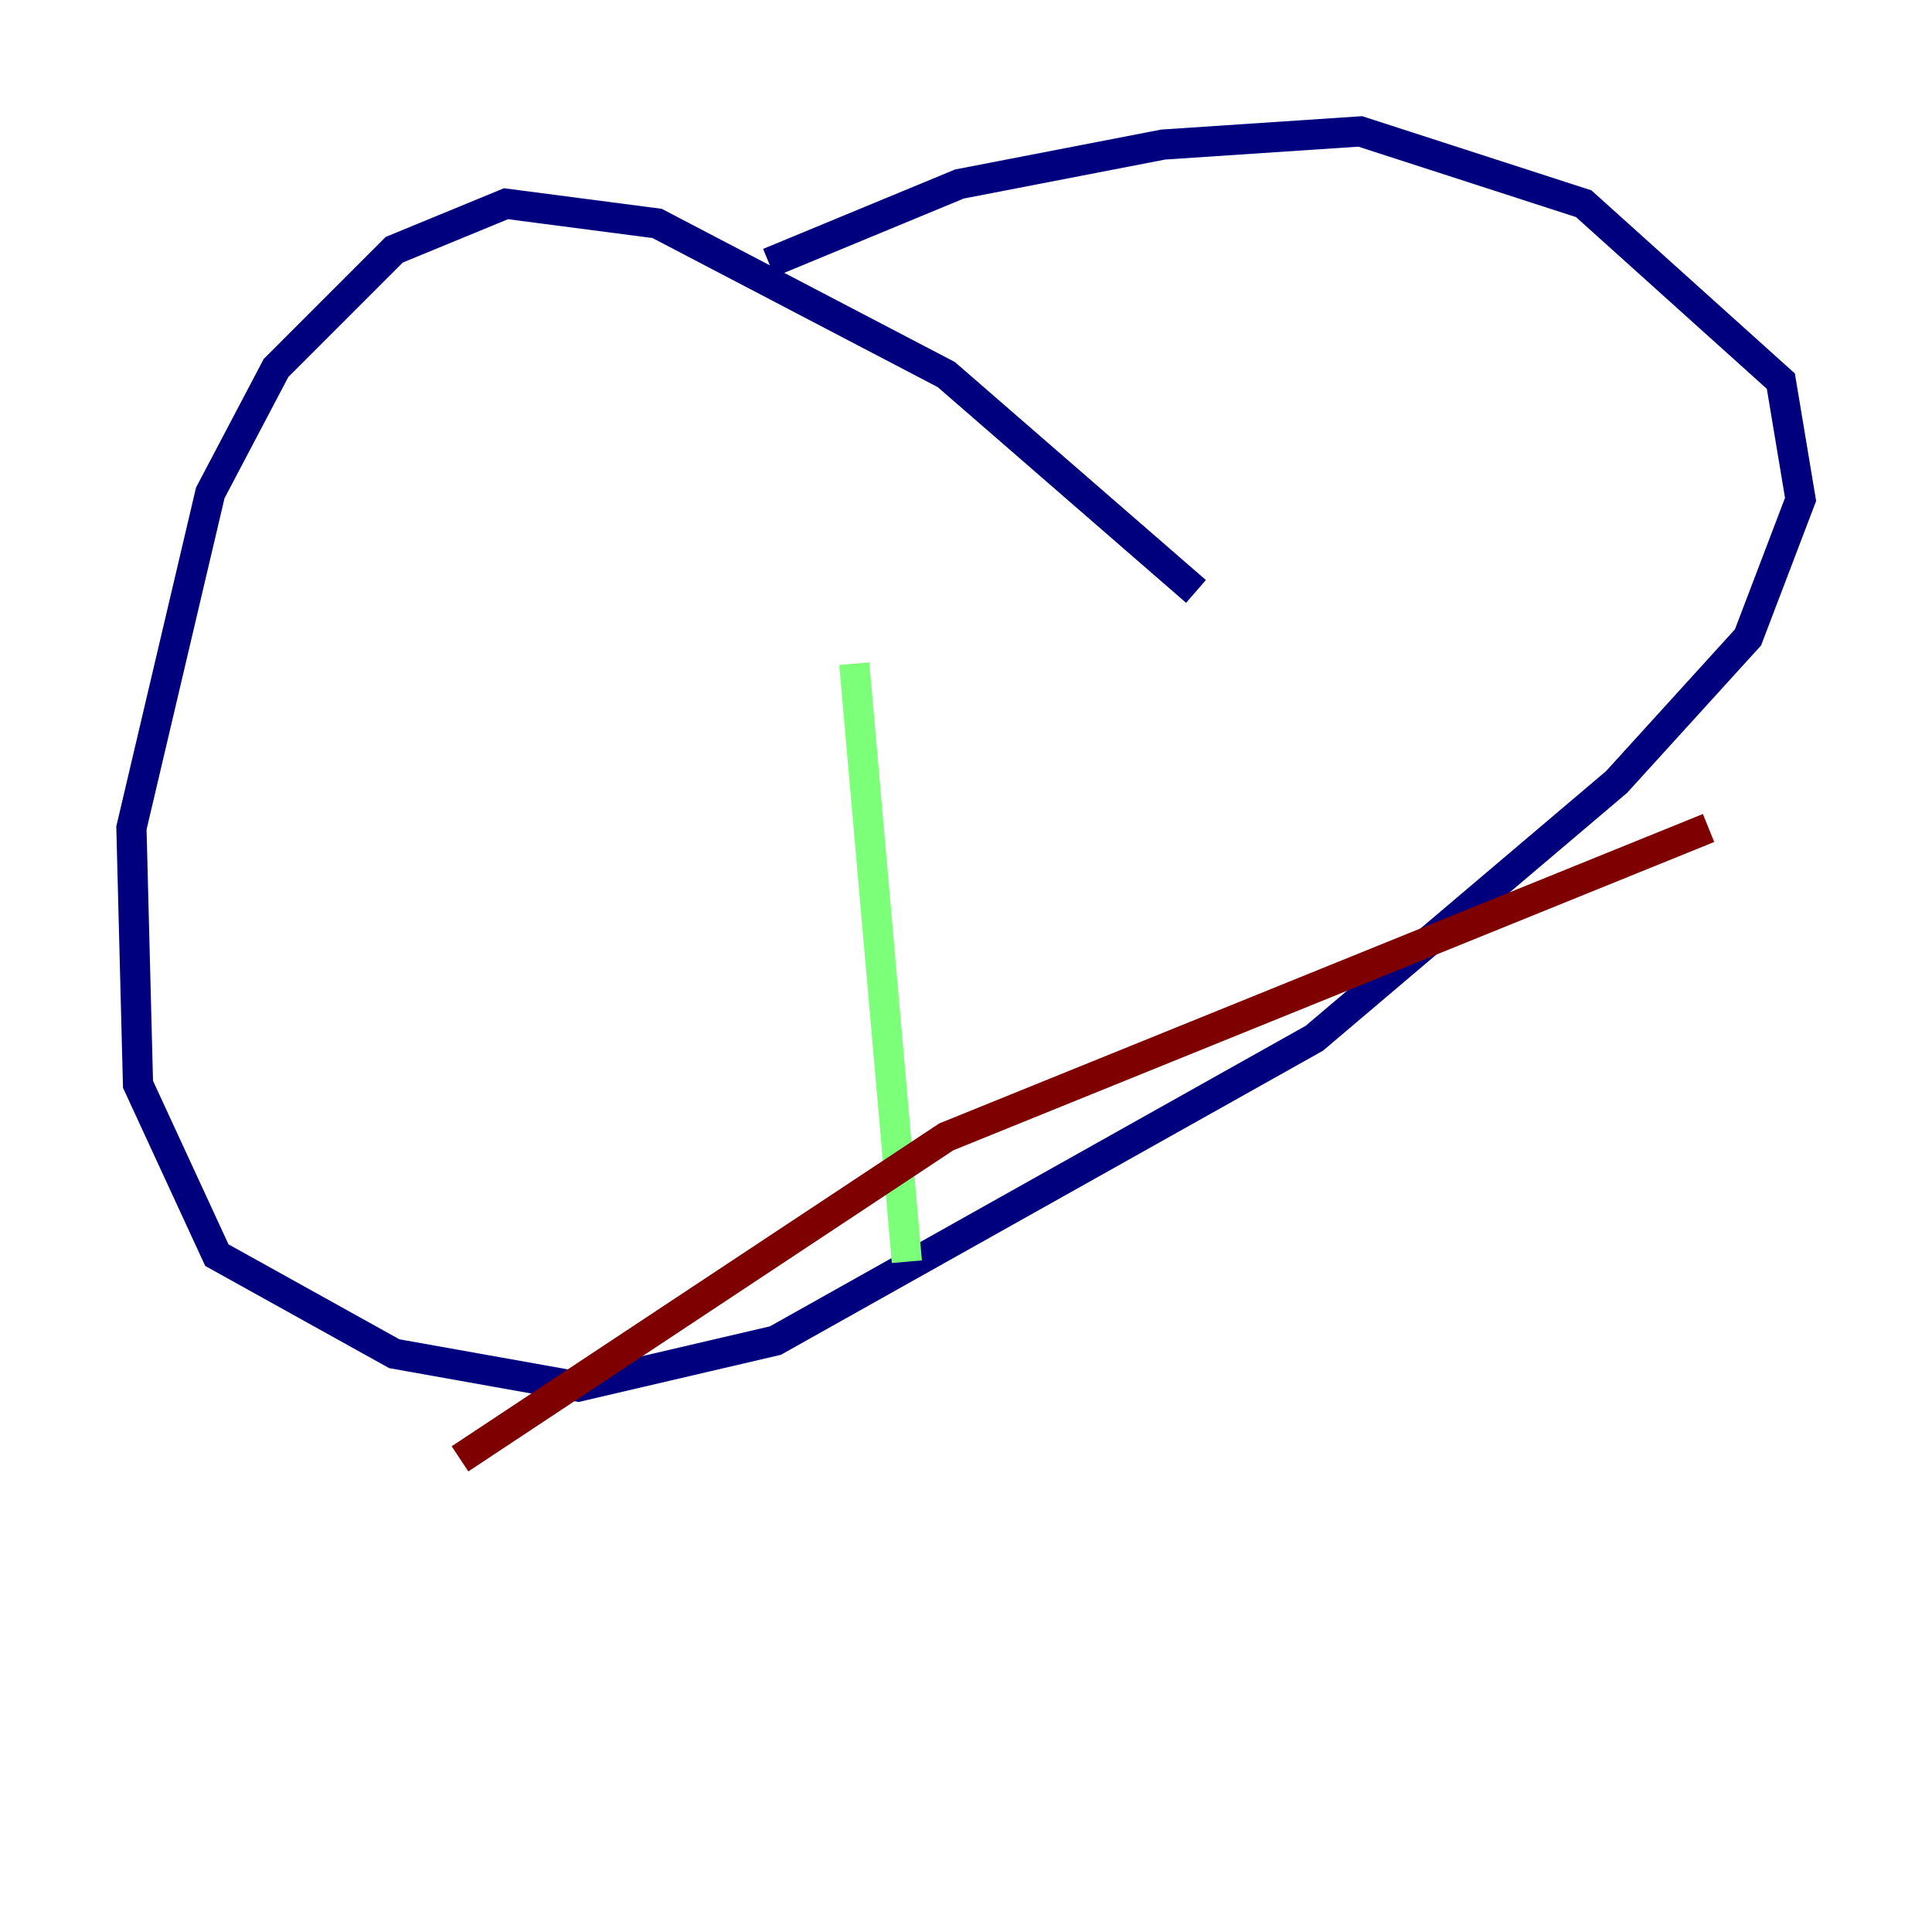 <?xml version="1.0" encoding="utf-8" ?>
<svg baseProfile="tiny" height="128" version="1.2" viewBox="0,0,128,128" width="128" xmlns="http://www.w3.org/2000/svg" xmlns:ev="http://www.w3.org/2001/xml-events" xmlns:xlink="http://www.w3.org/1999/xlink"><defs /><polyline fill="none" points="79.238,39.184 62.694,24.816 43.537,14.803 33.524,13.497 26.122,16.544 18.286,24.381 13.932,32.653 8.707,54.857 9.143,71.837 14.367,83.156 26.122,89.687 38.313,91.864 51.374,88.816 87.075,68.789 107.102,51.809 115.809,42.231 119.293,33.088 117.986,25.252 104.925,13.497 90.122,8.707 77.061,9.578 63.565,12.191 50.939,17.415" stroke="#00007f" stroke-width="2" /><polyline fill="none" points="56.599,43.973 60.082,83.592" stroke="#7cff79" stroke-width="2" /><polyline fill="none" points="30.476,96.653 62.694,75.32 113.197,54.857" stroke="#7f0000" stroke-width="2" /></svg>